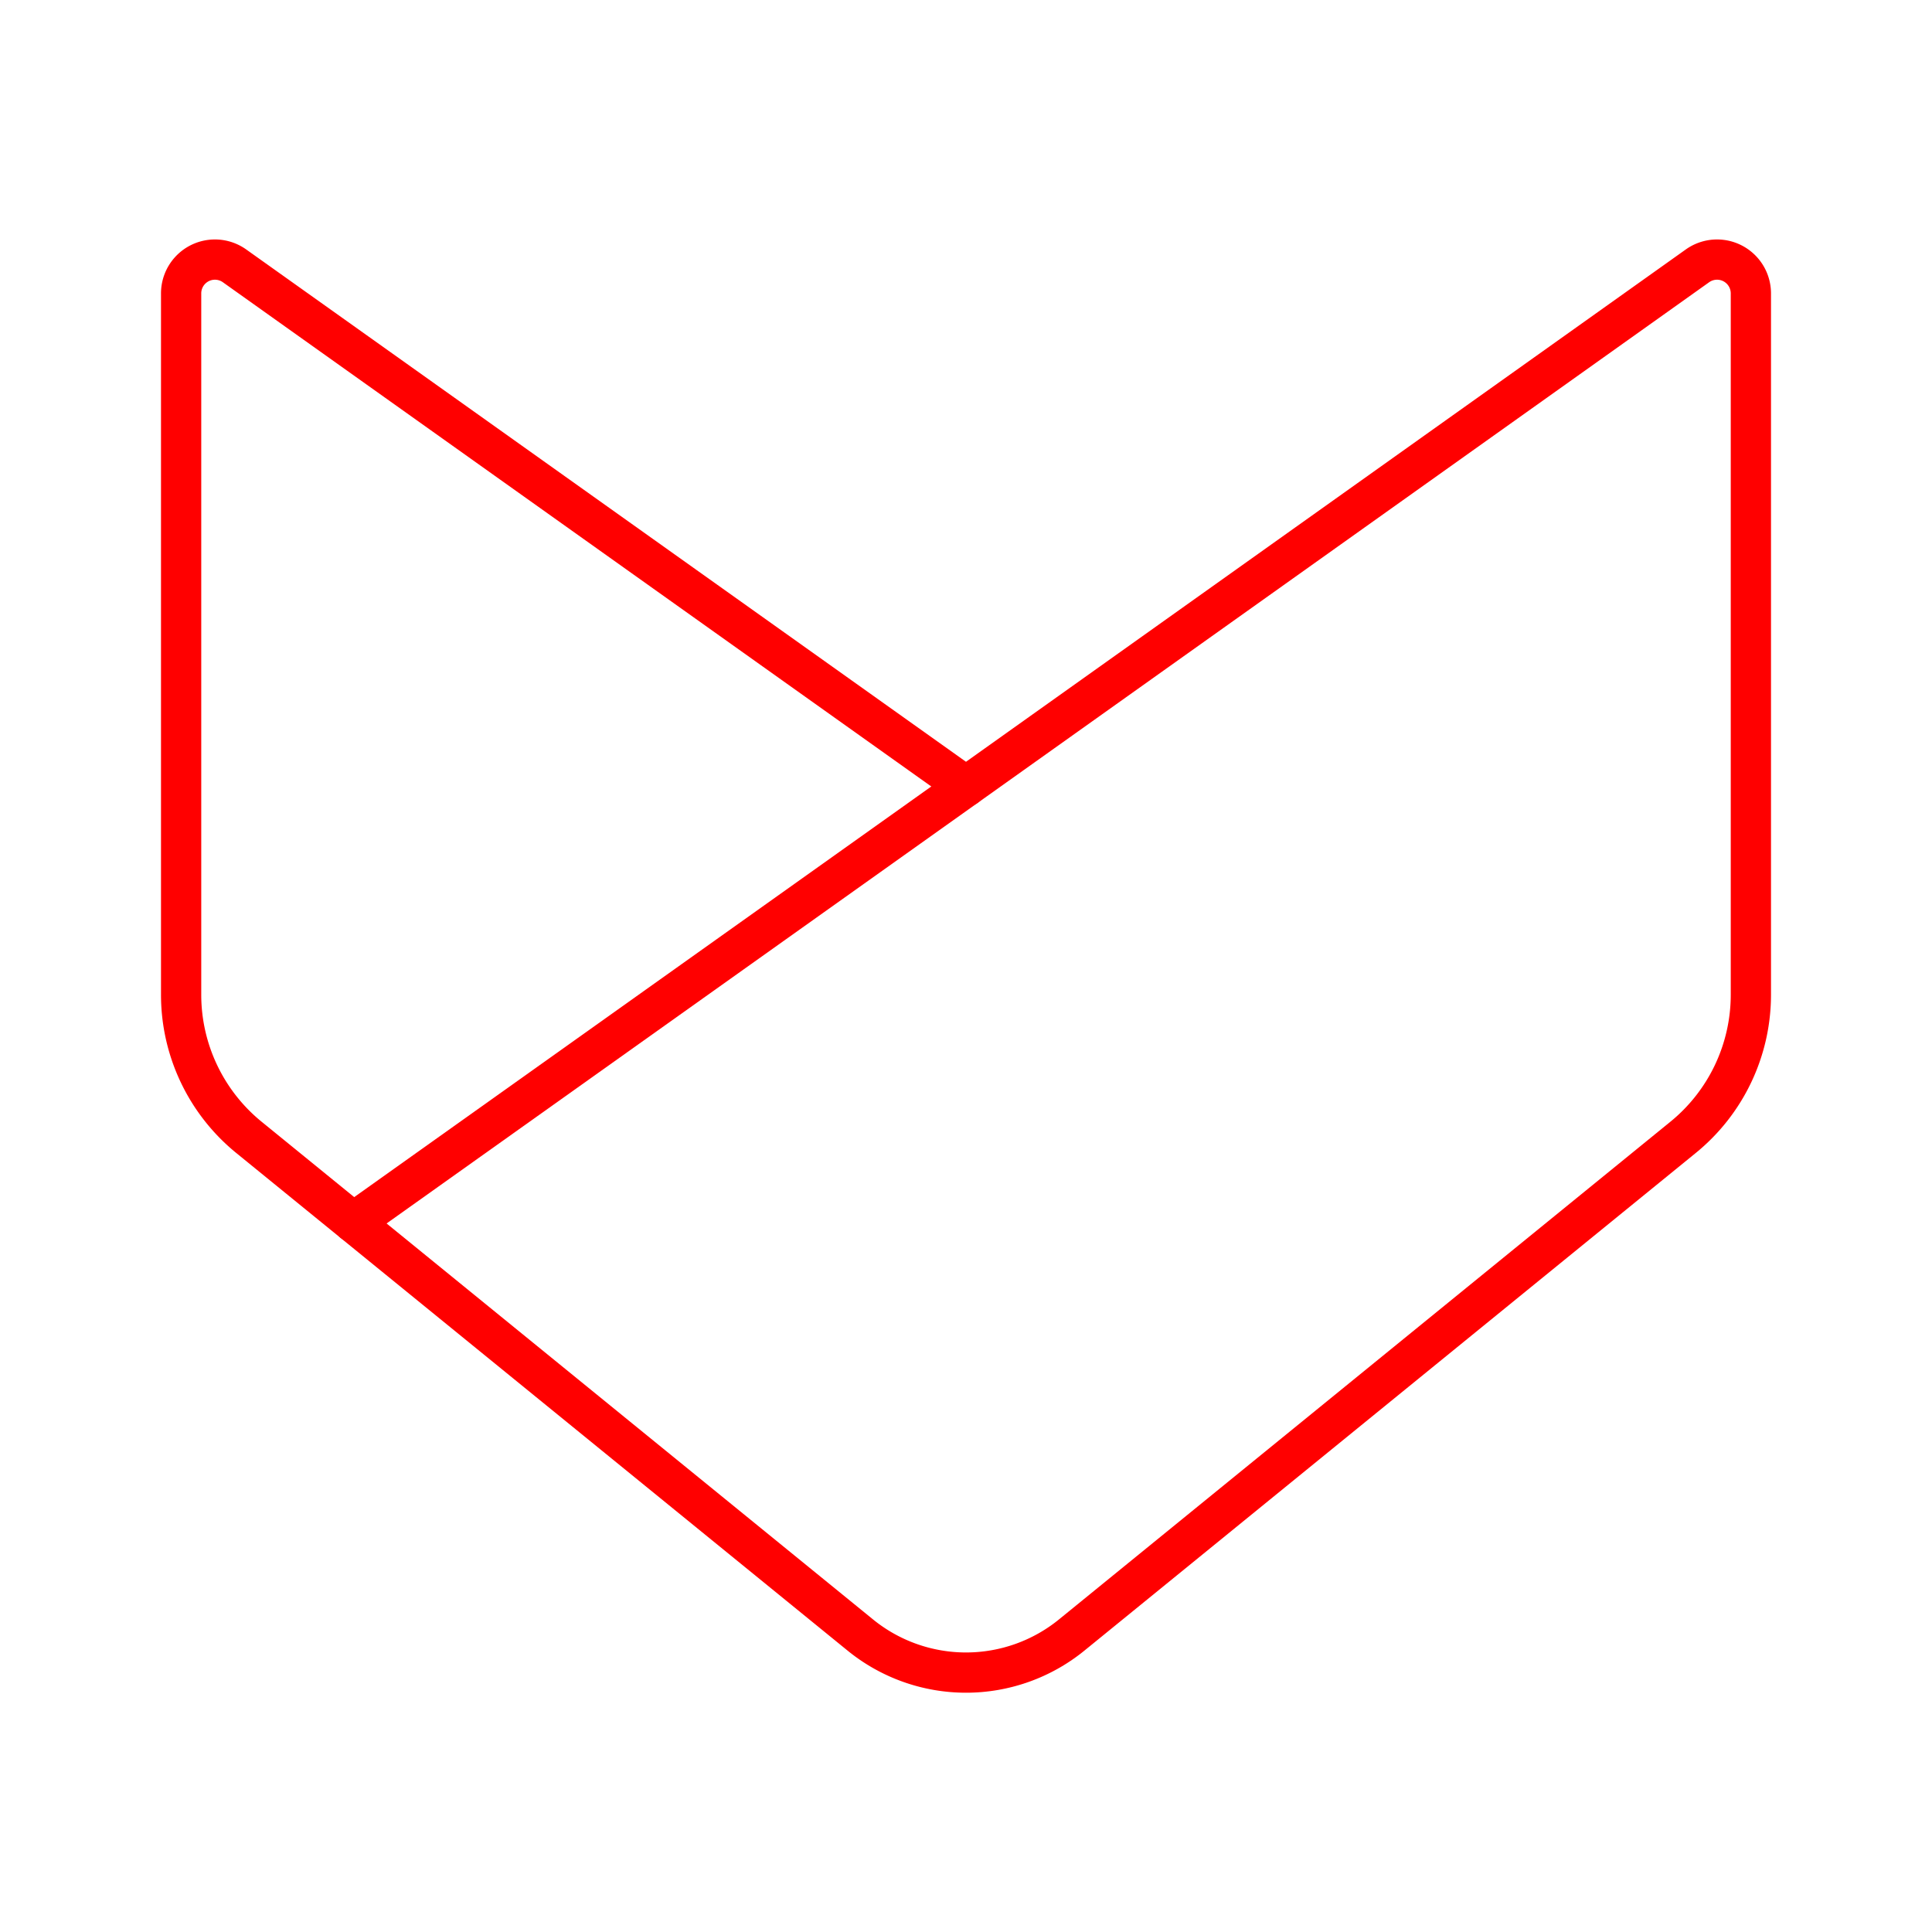 <svg xmlns="http://www.w3.org/2000/svg" viewBox="0 0 48 48"><defs><style>.a{fill:none;stroke:#FF0000;stroke-linecap:round;stroke-linejoin:round;}</style></defs><path class="a" d="M24,19.54,5.82,6.6a.84.84,0,0,0-1.32.69V24.7a4.57,4.57,0,0,0,1.7,3.57L21.36,40.61a4.16,4.16,0,0,0,5.28,0L41.8,28.27a4.57,4.57,0,0,0,1.7-3.57V7.29a.84.84,0,0,0-1.32-.69Z"/><line class="a" x1="8.78" y1="30.37" x2="24" y2="19.54"/></svg>